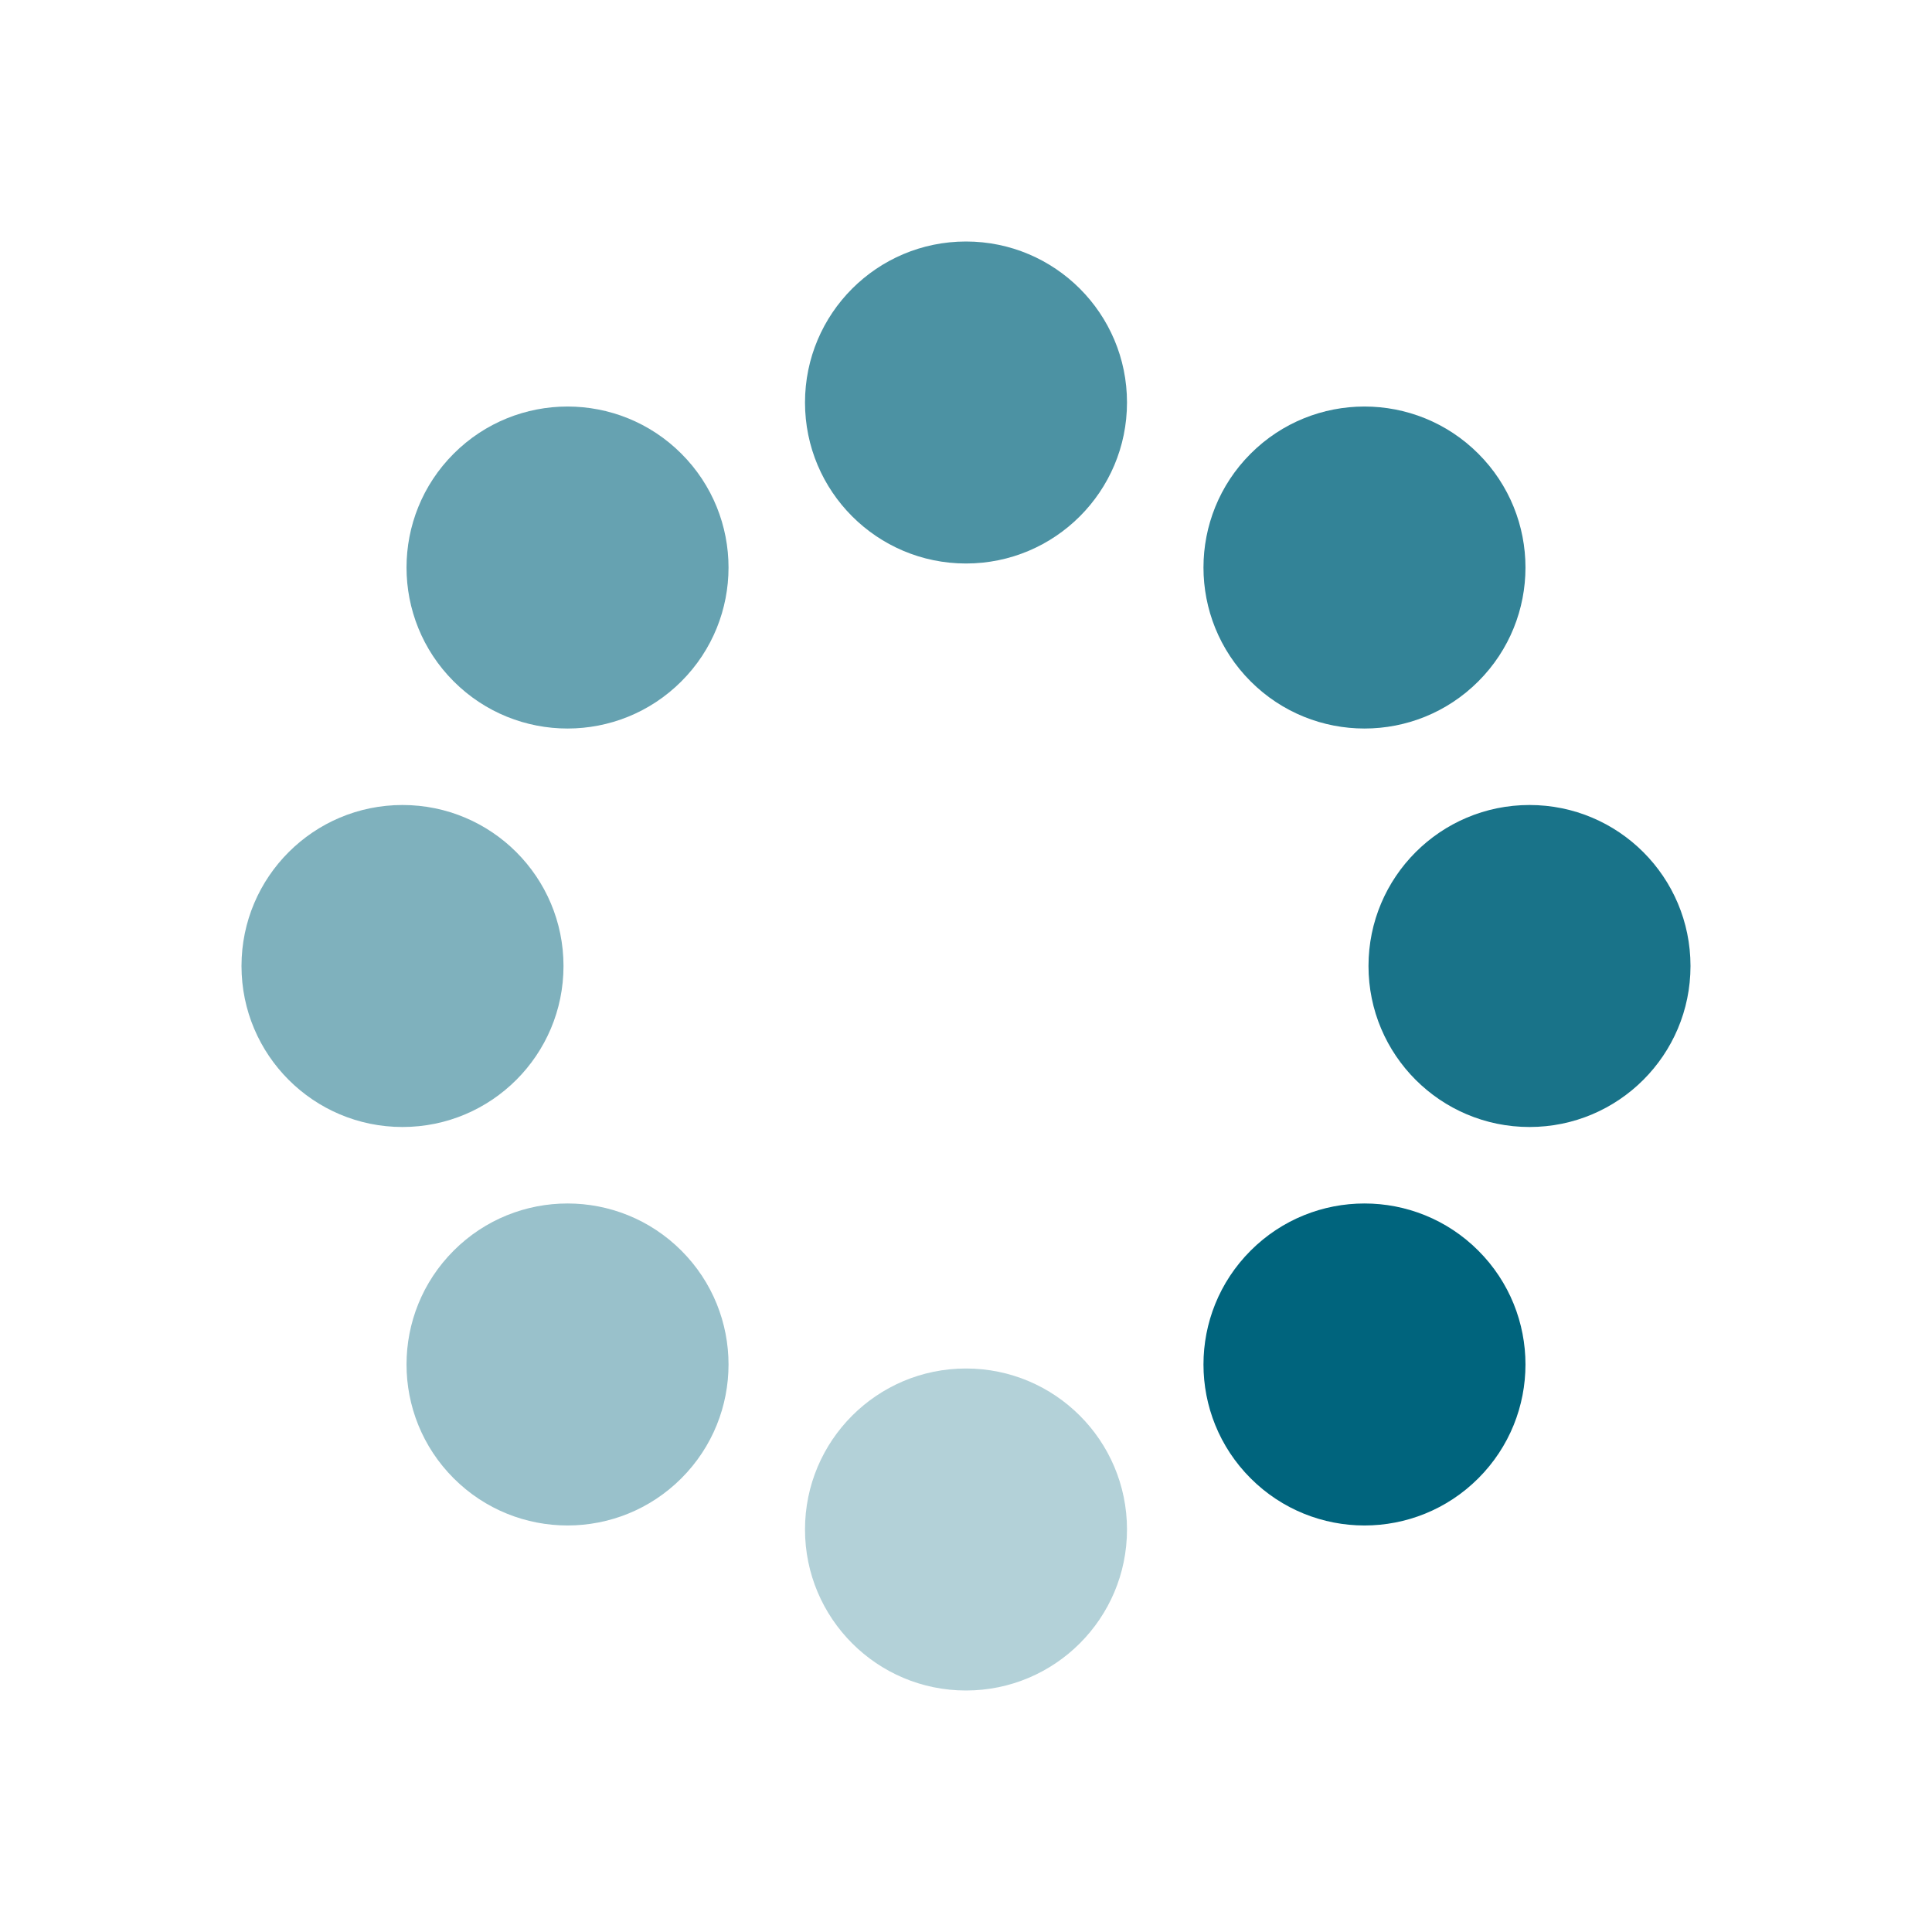<svg width="24" height="24" viewBox="0 0 24 24" fill="none" xmlns="http://www.w3.org/2000/svg">
<circle opacity="0.6" cx="7.05" cy="7.05" r="2" transform="rotate(135 7.05 7.05)" fill="#00647d"/>
<circle opacity="0.5" cx="5" cy="12" r="2" transform="rotate(90 5 12)" fill="#00647d"/>
<circle opacity="0.4" cx="7.05" cy="16.95" r="2" transform="rotate(45 7.05 16.95)" fill="#00647d"/>
<circle opacity="0.3" cx="12" cy="19" r="2" fill="#00647d"/>
<circle cx="16.95" cy="16.95" r="2" transform="rotate(135 16.95 16.95)" fill="#00647d"/>
<circle opacity="0.9" cx="19" cy="12" r="2" transform="rotate(90 19 12)" fill="#00647d"/>
<circle opacity="0.8" cx="16.95" cy="7.05" r="2" transform="rotate(45 16.95 7.05)" fill="#00647d"/>
<circle opacity="0.7" cx="12" cy="5" r="2" fill="#00647d"/>
</svg>
